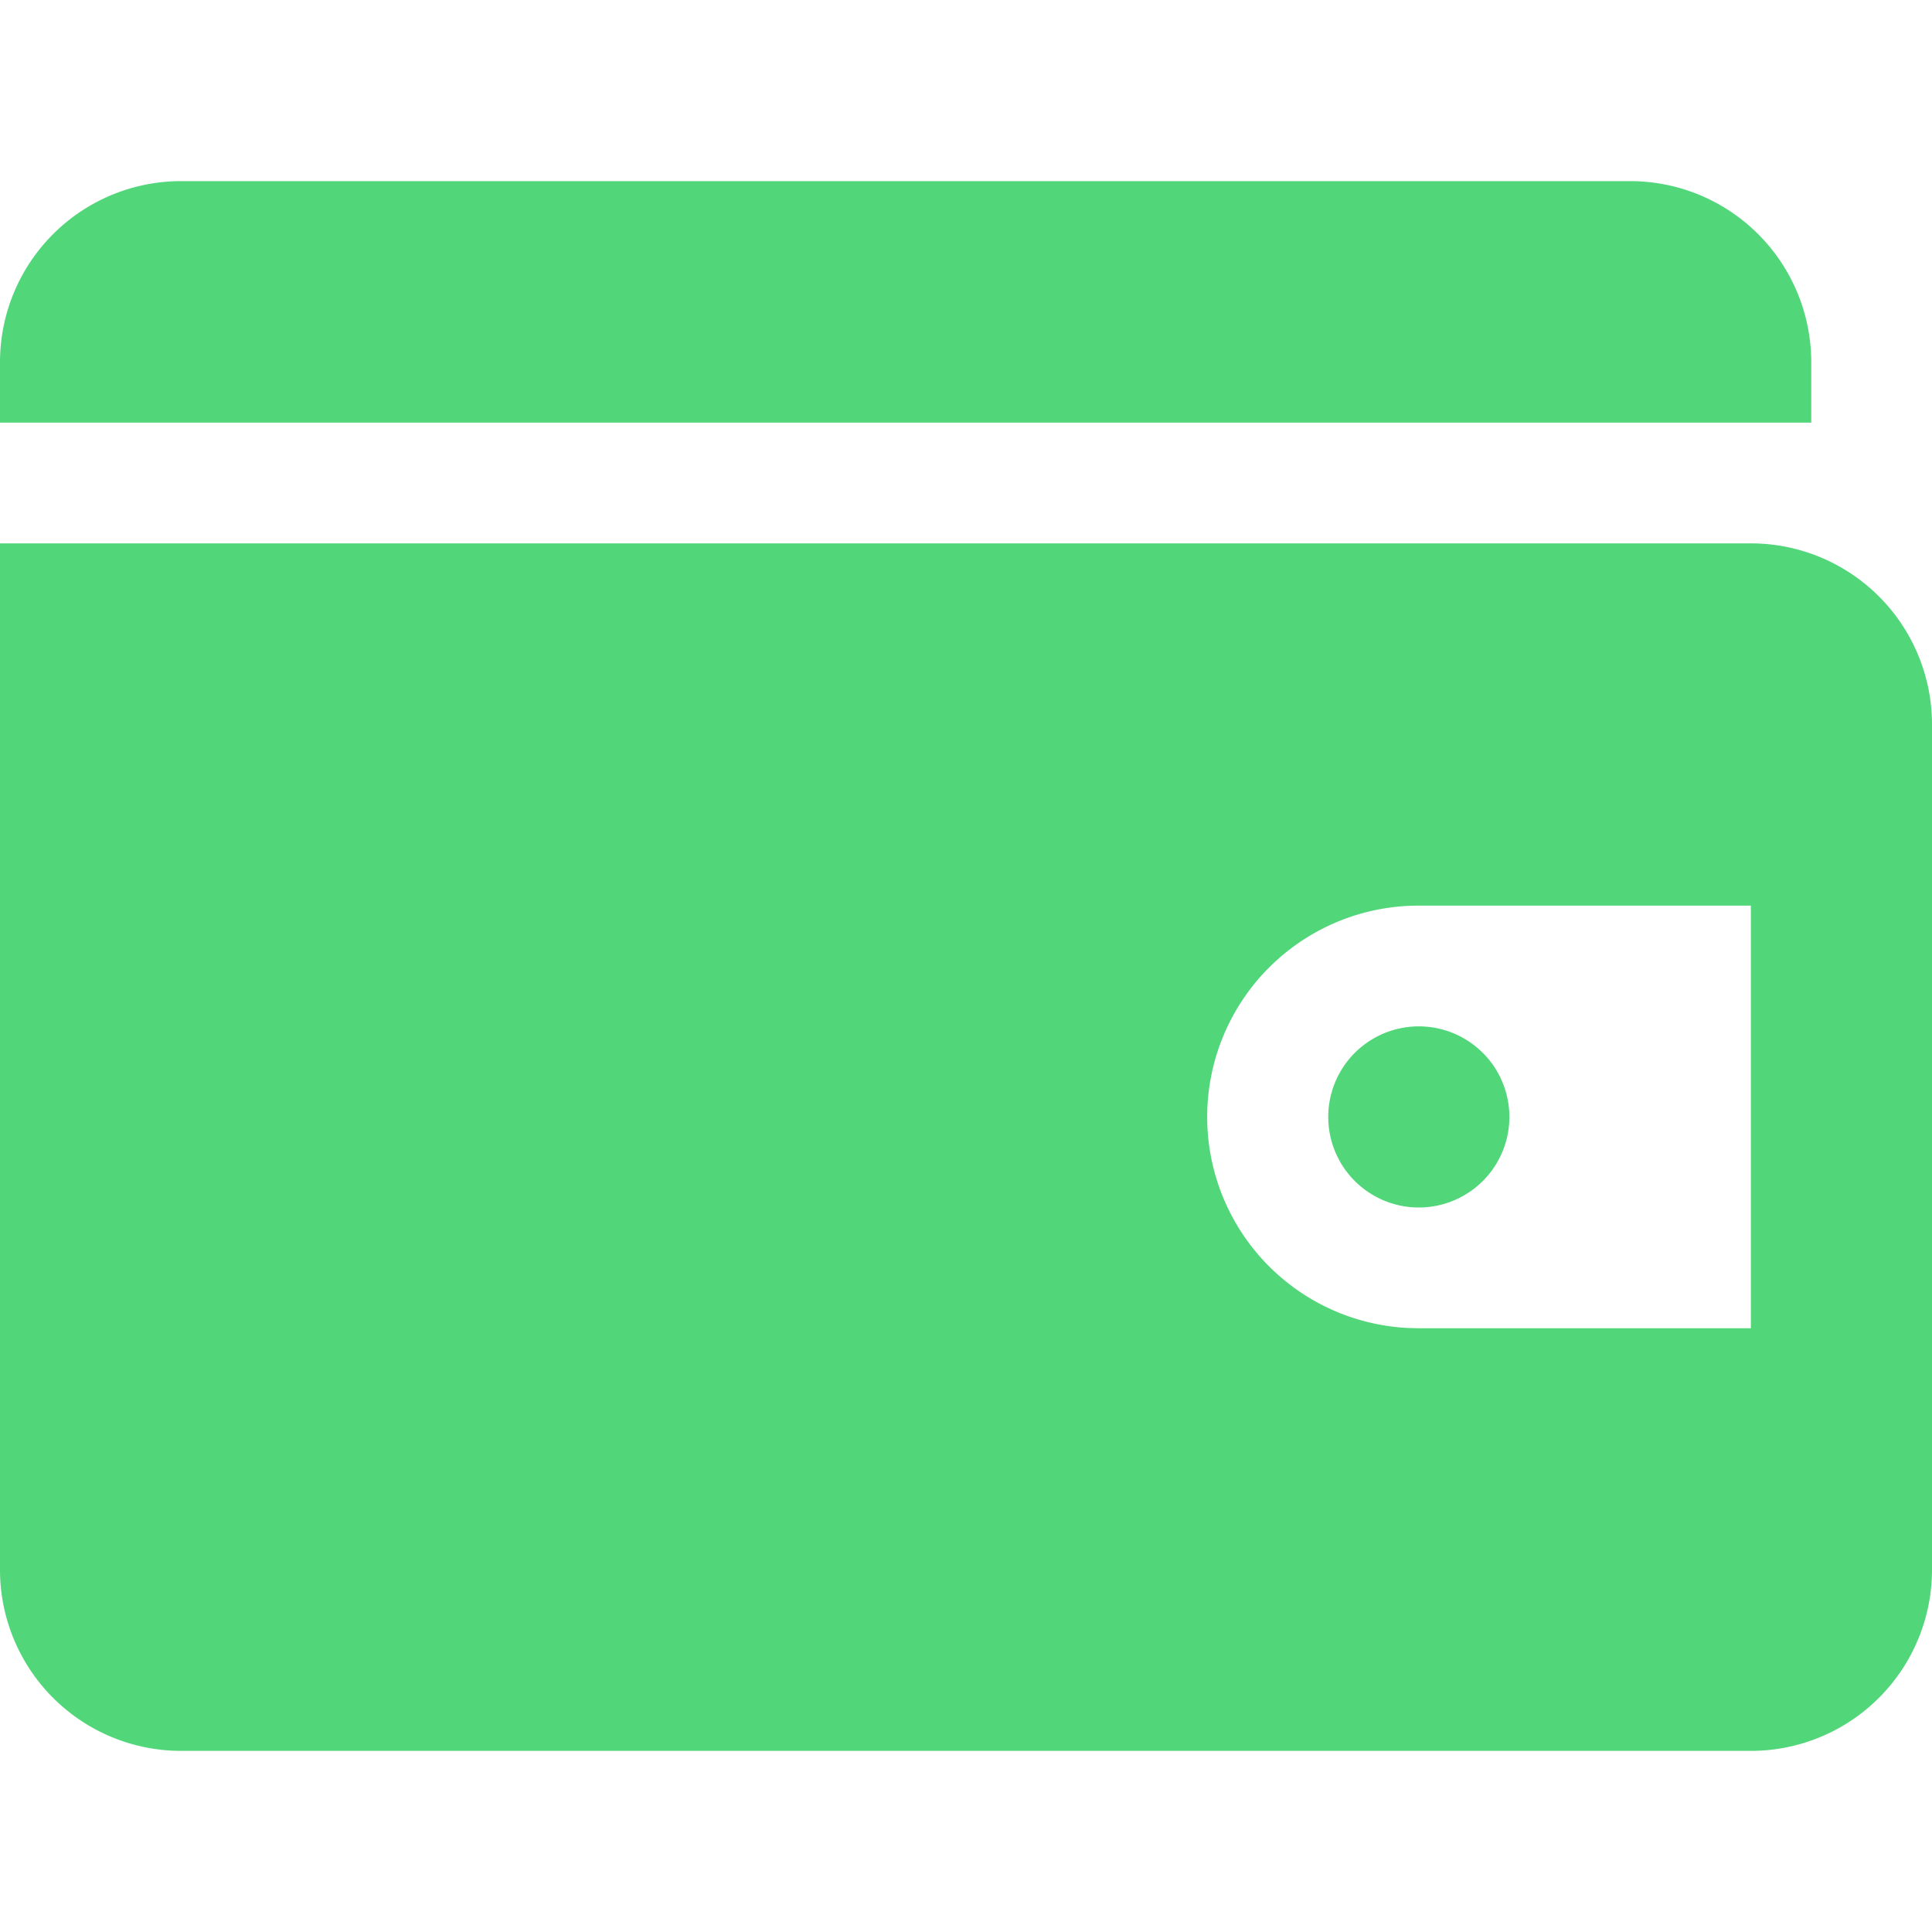 <?xml version="1.0" standalone="no"?><!DOCTYPE svg PUBLIC "-//W3C//DTD SVG 1.1//EN" "http://www.w3.org/Graphics/SVG/1.1/DTD/svg11.dtd"><svg t="1709567544317" class="icon" viewBox="0 0 1024 1024" version="1.1" xmlns="http://www.w3.org/2000/svg" p-id="7292" xmlns:xlink="http://www.w3.org/1999/xlink" width="32" height="32"><path d="M928 288a96 96 0 0 1 96 96v448a96 96 0 0 1-96 96H96a96 96 0 0 1-96-96V288h928z m0 192h-176a112 112 0 0 0-6.144 223.84L752 704H928v-224z m-176 64a48 48 0 1 1 0 96 48 48 0 0 1 0-96zM864 96a96 96 0 0 1 96 96v32H0V192a96 96 0 0 1 96-96h768z" fill="#51d679" p-id="7293"></path></svg>
